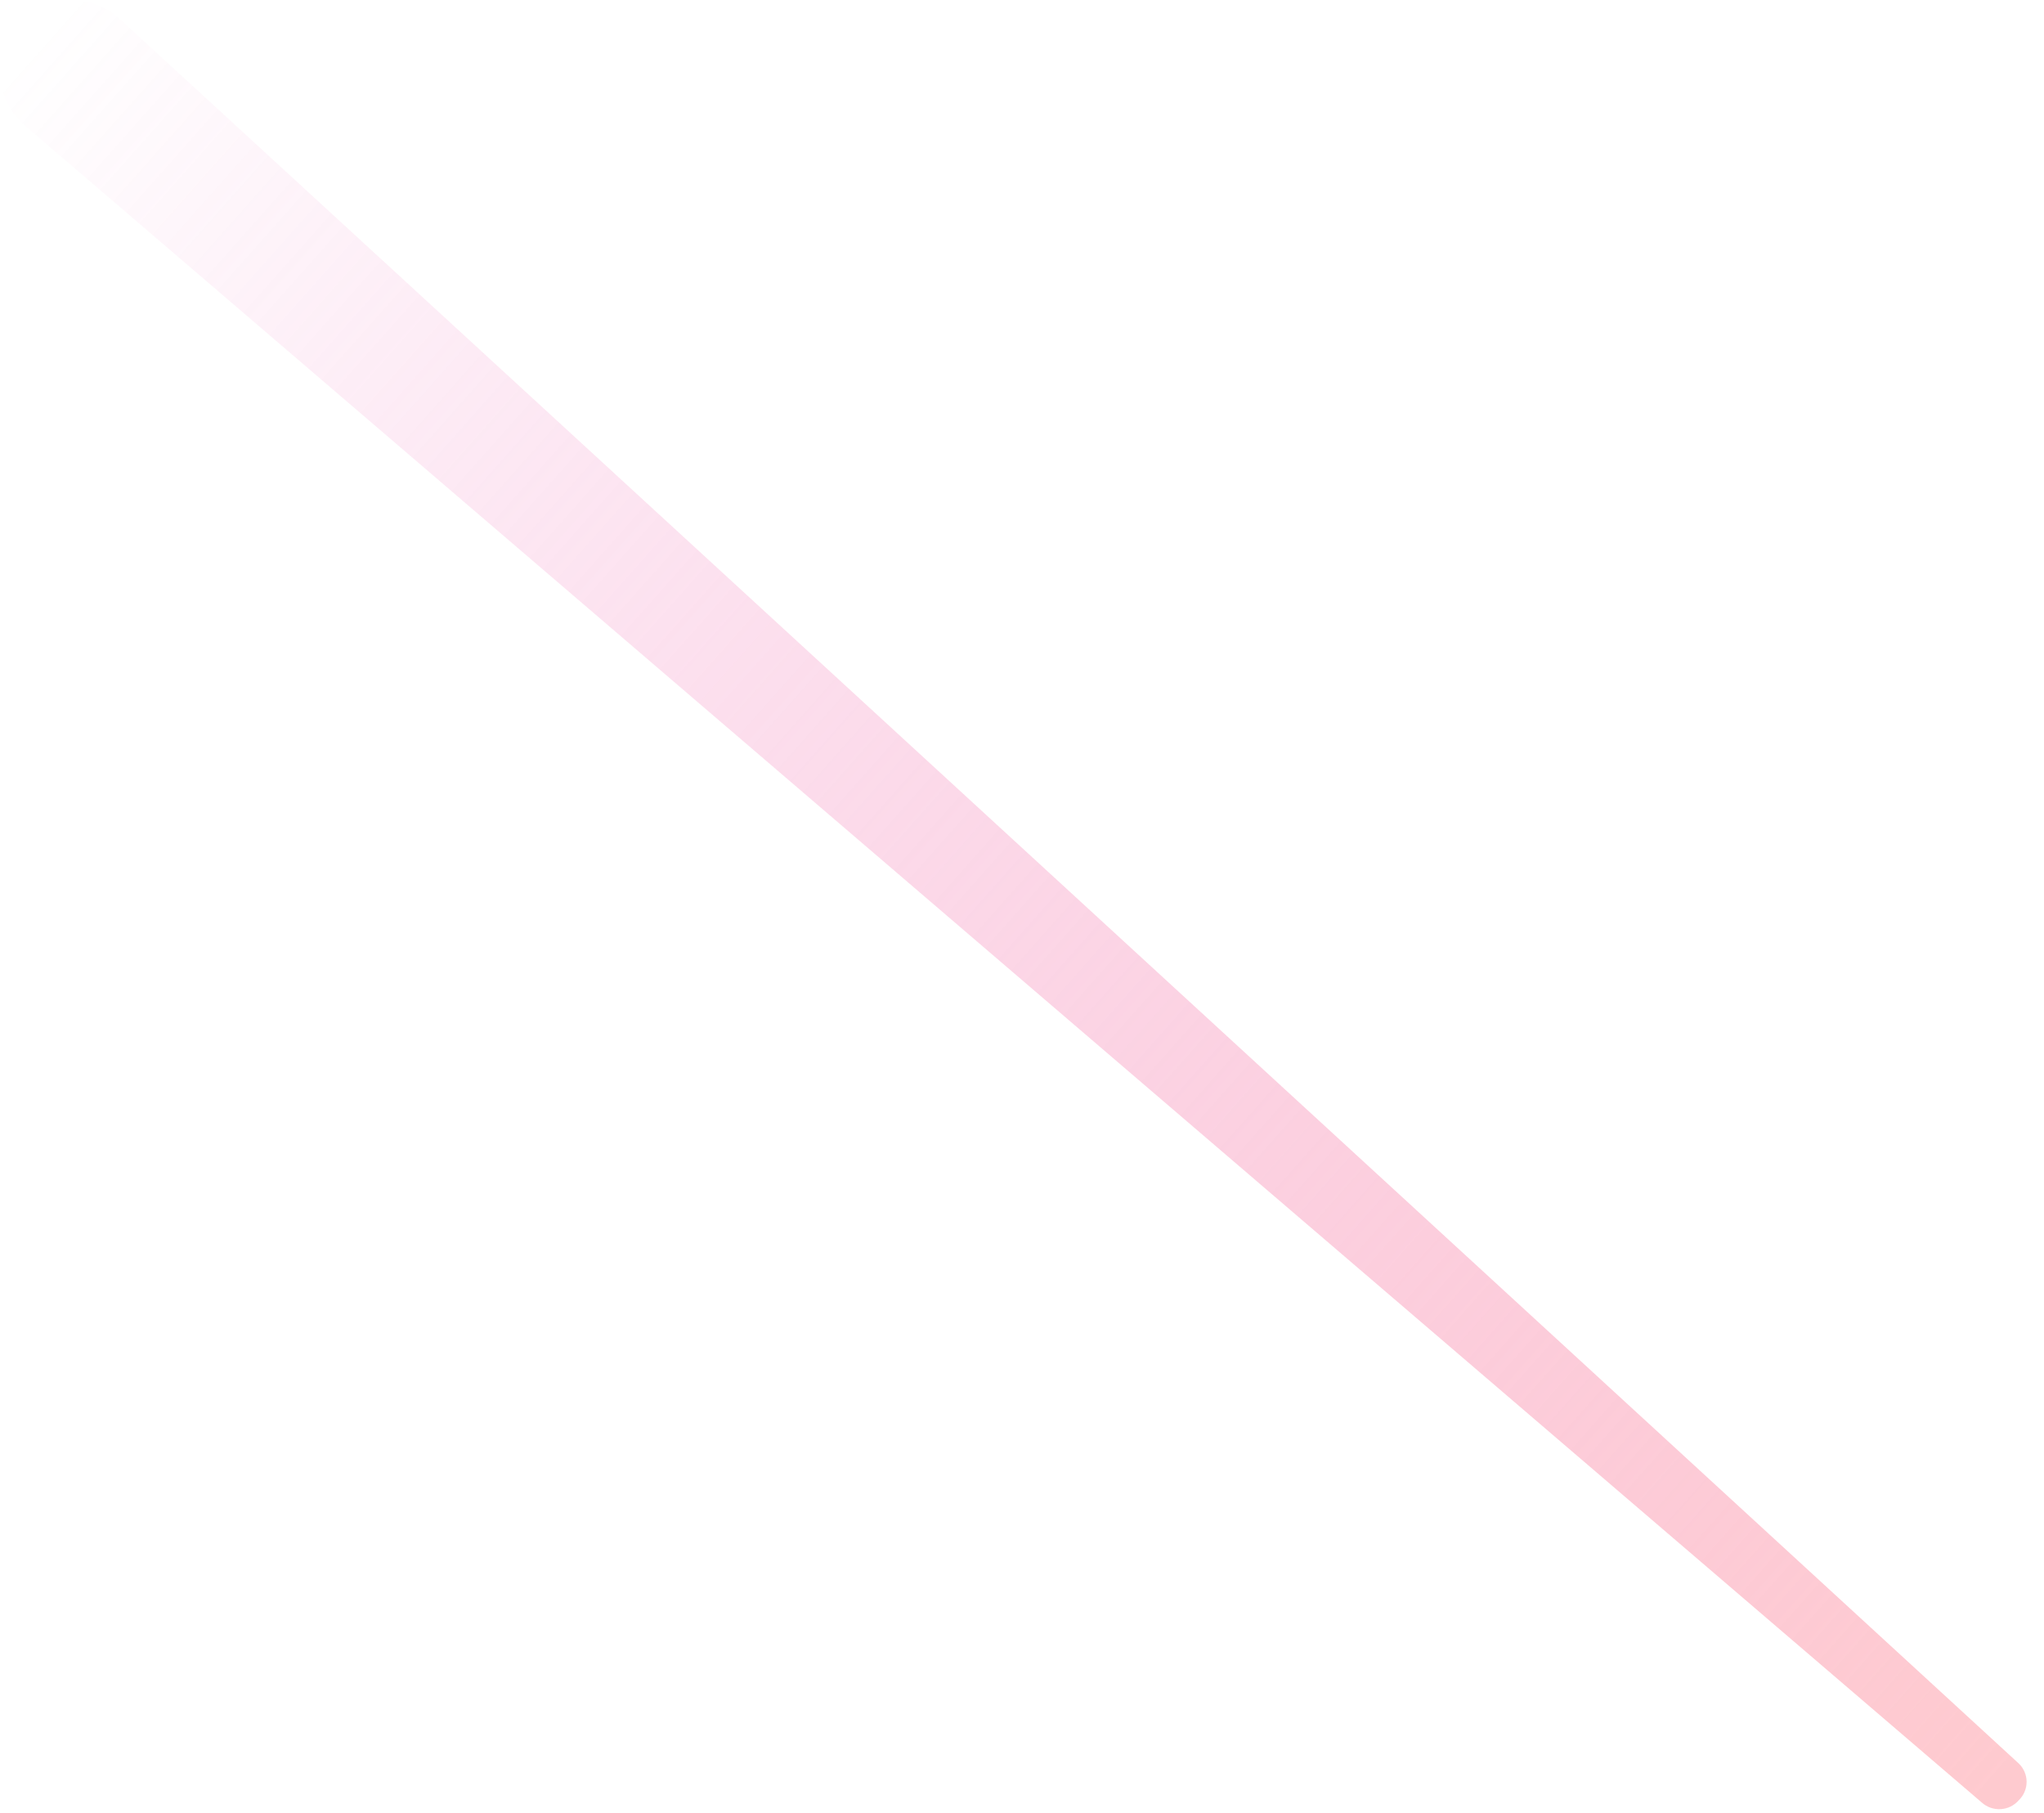 <svg width="115" height="102" viewBox="0 0 115 102" fill="none" xmlns="http://www.w3.org/2000/svg">
<path opacity="0.6" d="M6.782 1.108L113.579 99.196C113.718 99.329 113.83 99.49 113.906 99.668C113.982 99.846 114.021 100.038 114.021 100.231C114.021 100.425 113.982 100.616 113.906 100.794C113.83 100.972 113.718 101.133 113.579 101.267C113.452 101.412 113.298 101.531 113.125 101.617C112.952 101.702 112.763 101.753 112.571 101.765C112.378 101.777 112.185 101.752 112.003 101.689C111.82 101.626 111.652 101.528 111.508 101.4L1.391 7.056C0.991 6.713 0.662 6.293 0.425 5.822C0.188 5.351 0.047 4.837 0.01 4.311C-0.027 3.785 0.041 3.257 0.209 2.757C0.378 2.257 0.645 1.796 0.993 1.4C1.345 0.987 1.778 0.65 2.265 0.41C2.751 0.17 3.282 0.032 3.824 0.005C4.366 -0.022 4.908 0.061 5.417 0.251C5.925 0.441 6.39 0.732 6.782 1.108Z" fill="url(#paint0_linear_3169_6497)"/>
<defs>
<linearGradient id="paint0_linear_3169_6497" x1="113.729" y1="101.013" x2="1.2" y2="1.07" gradientUnits="userSpaceOnUse">
<stop offset="0.01" stop-color="#FEA7AF"/>
<stop offset="0.99" stop-color="#EA47AC" stop-opacity="0"/>
</linearGradient>
</defs>
</svg>

